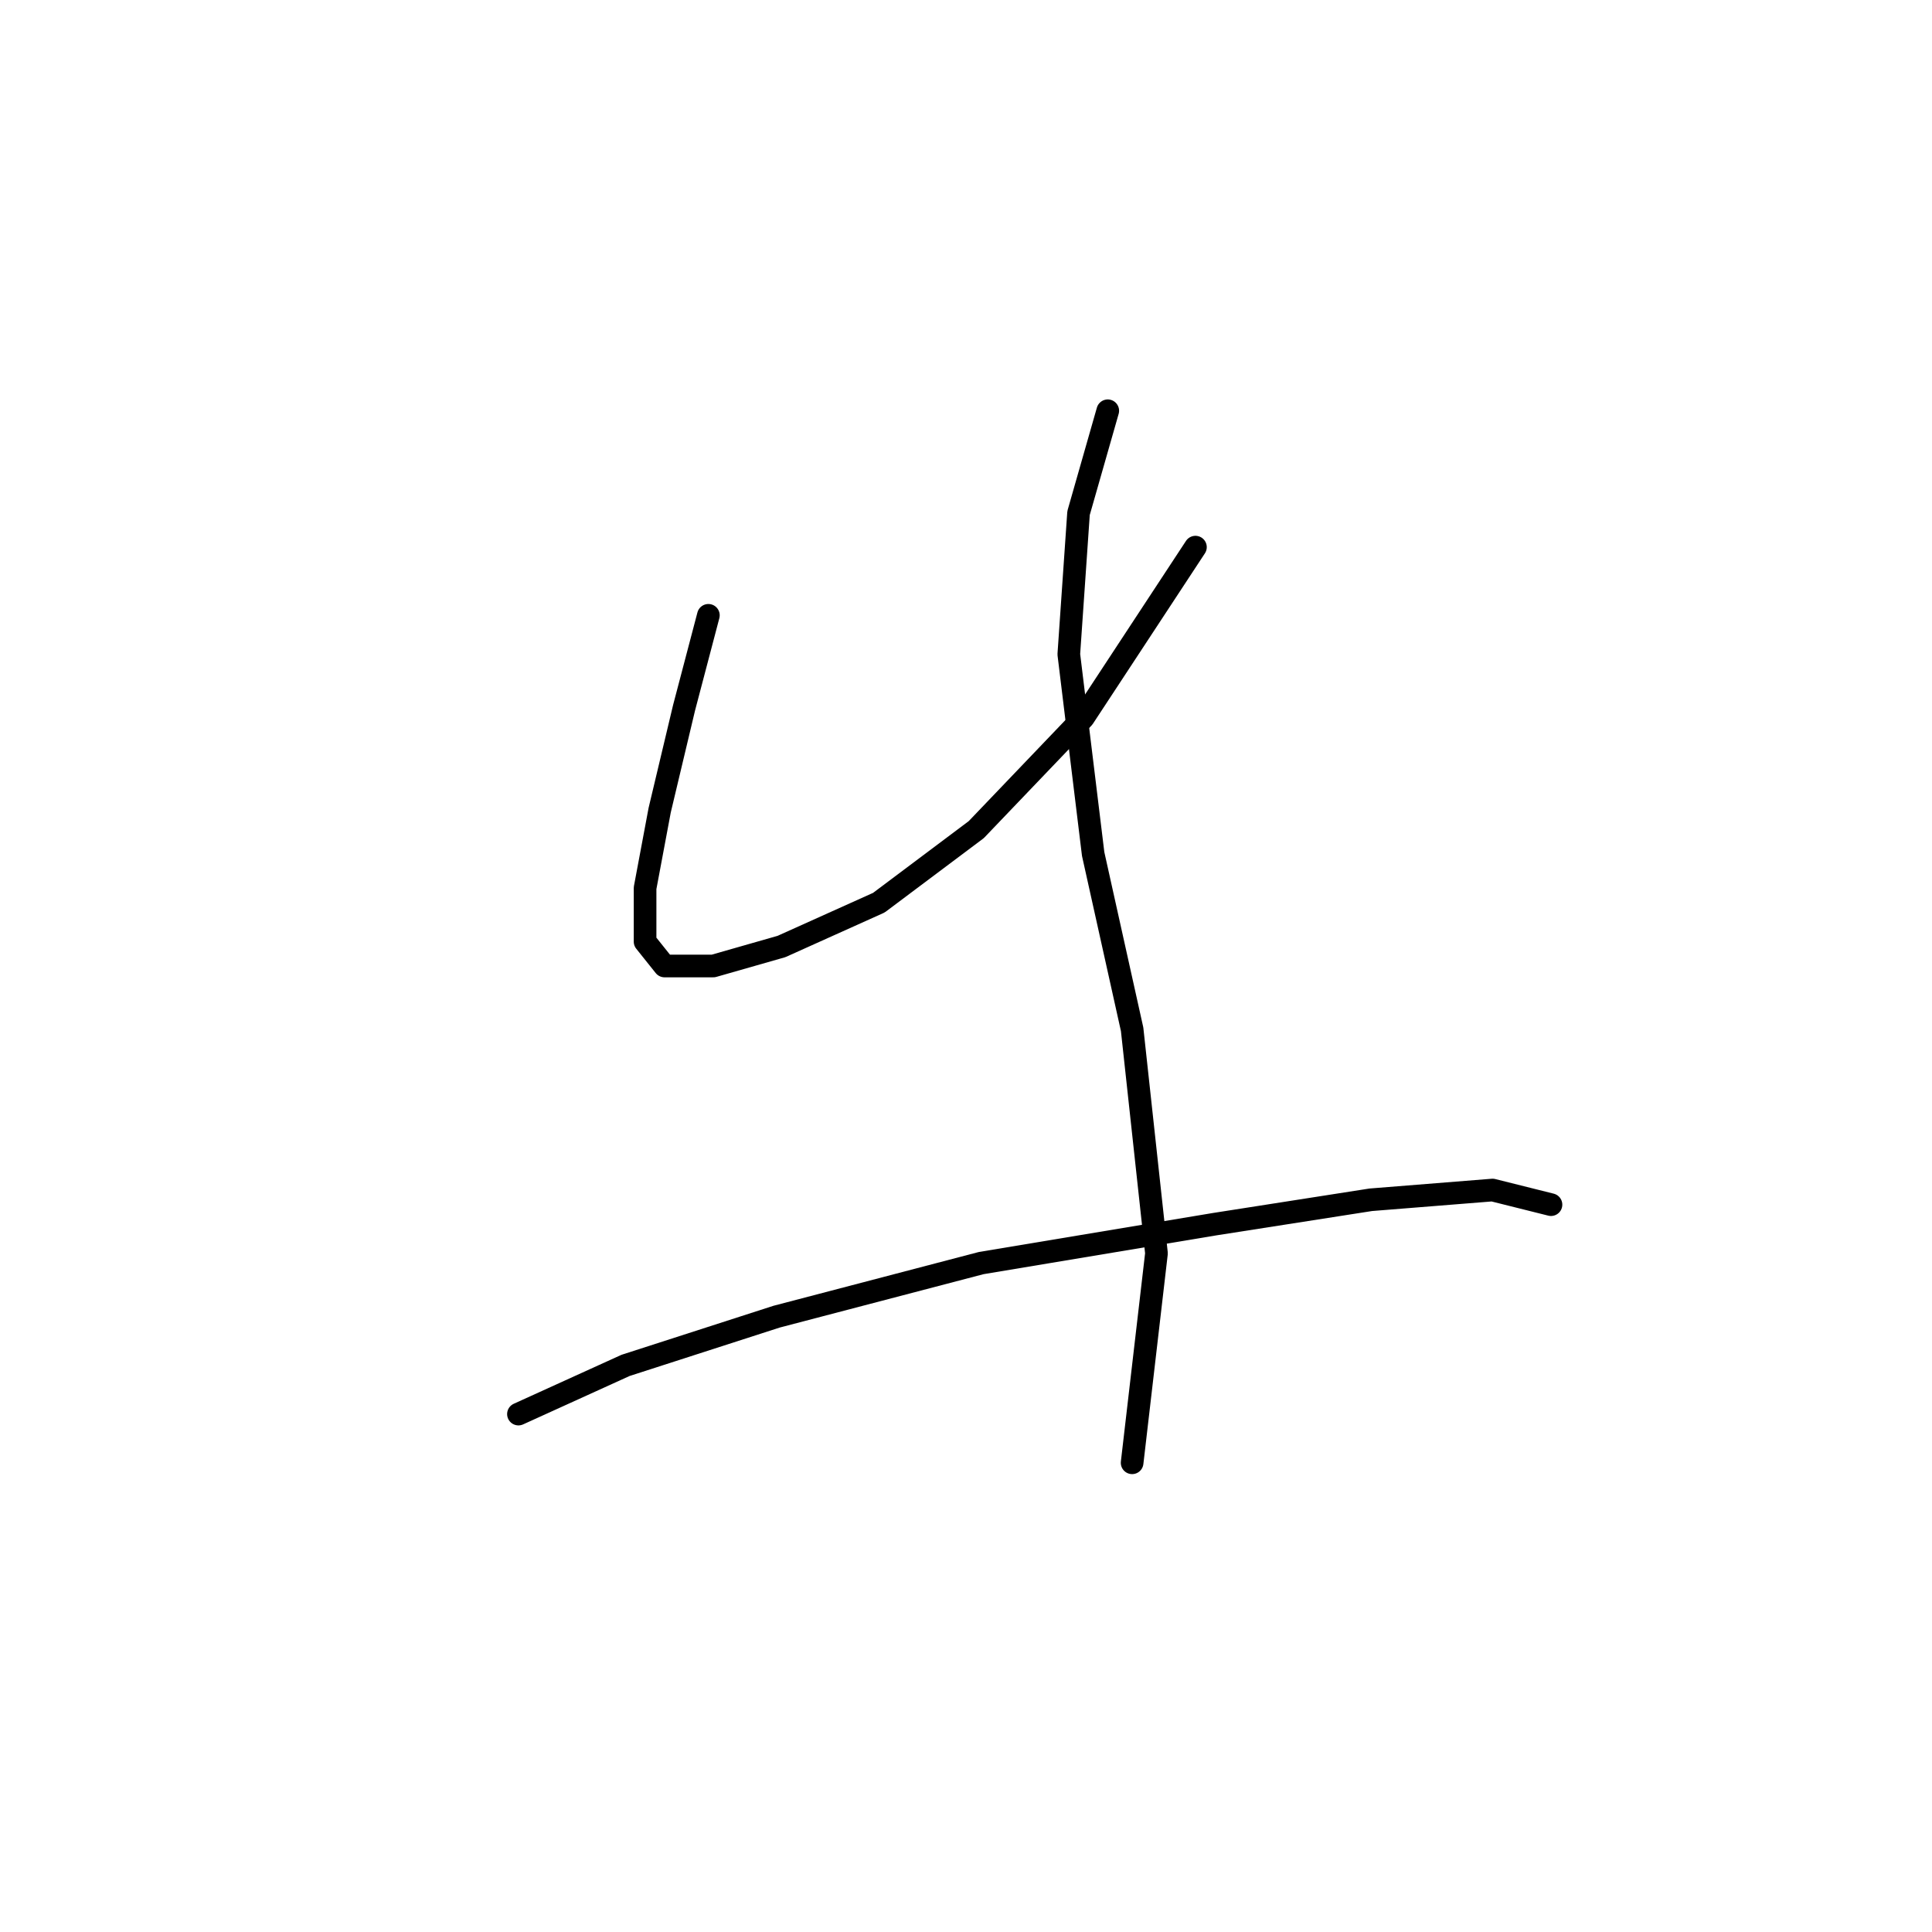 <?xml version="1.0" standalone="no"?>
    <svg width="256" height="256" xmlns="http://www.w3.org/2000/svg" version="1.1">
    <polyline stroke="black" stroke-width="3" stroke-linecap="round" fill="transparent" stroke-linejoin="round" points="93.865 81.533 90.639 93.795 87.412 107.348 85.476 117.674 85.476 124.773 88.057 128 94.511 128 103.546 125.418 116.453 119.61 129.361 109.929 143.559 95.086 158.402 72.498 158.402 72.498 " />
        <polyline stroke="black" stroke-width="3" stroke-linecap="round" fill="transparent" stroke-linejoin="round" points="146.785 54.428 142.913 67.981 141.622 86.696 144.849 113.156 150.012 136.389 153.239 166.076 150.012 193.827 150.012 193.827 " />
        <polyline stroke="black" stroke-width="3" stroke-linecap="round" fill="transparent" stroke-linejoin="round" points="68.696 187.373 82.894 180.92 102.901 174.466 130.006 167.367 160.984 162.204 181.635 158.977 197.769 157.686 205.514 159.623 205.514 159.623 " />
        </svg>